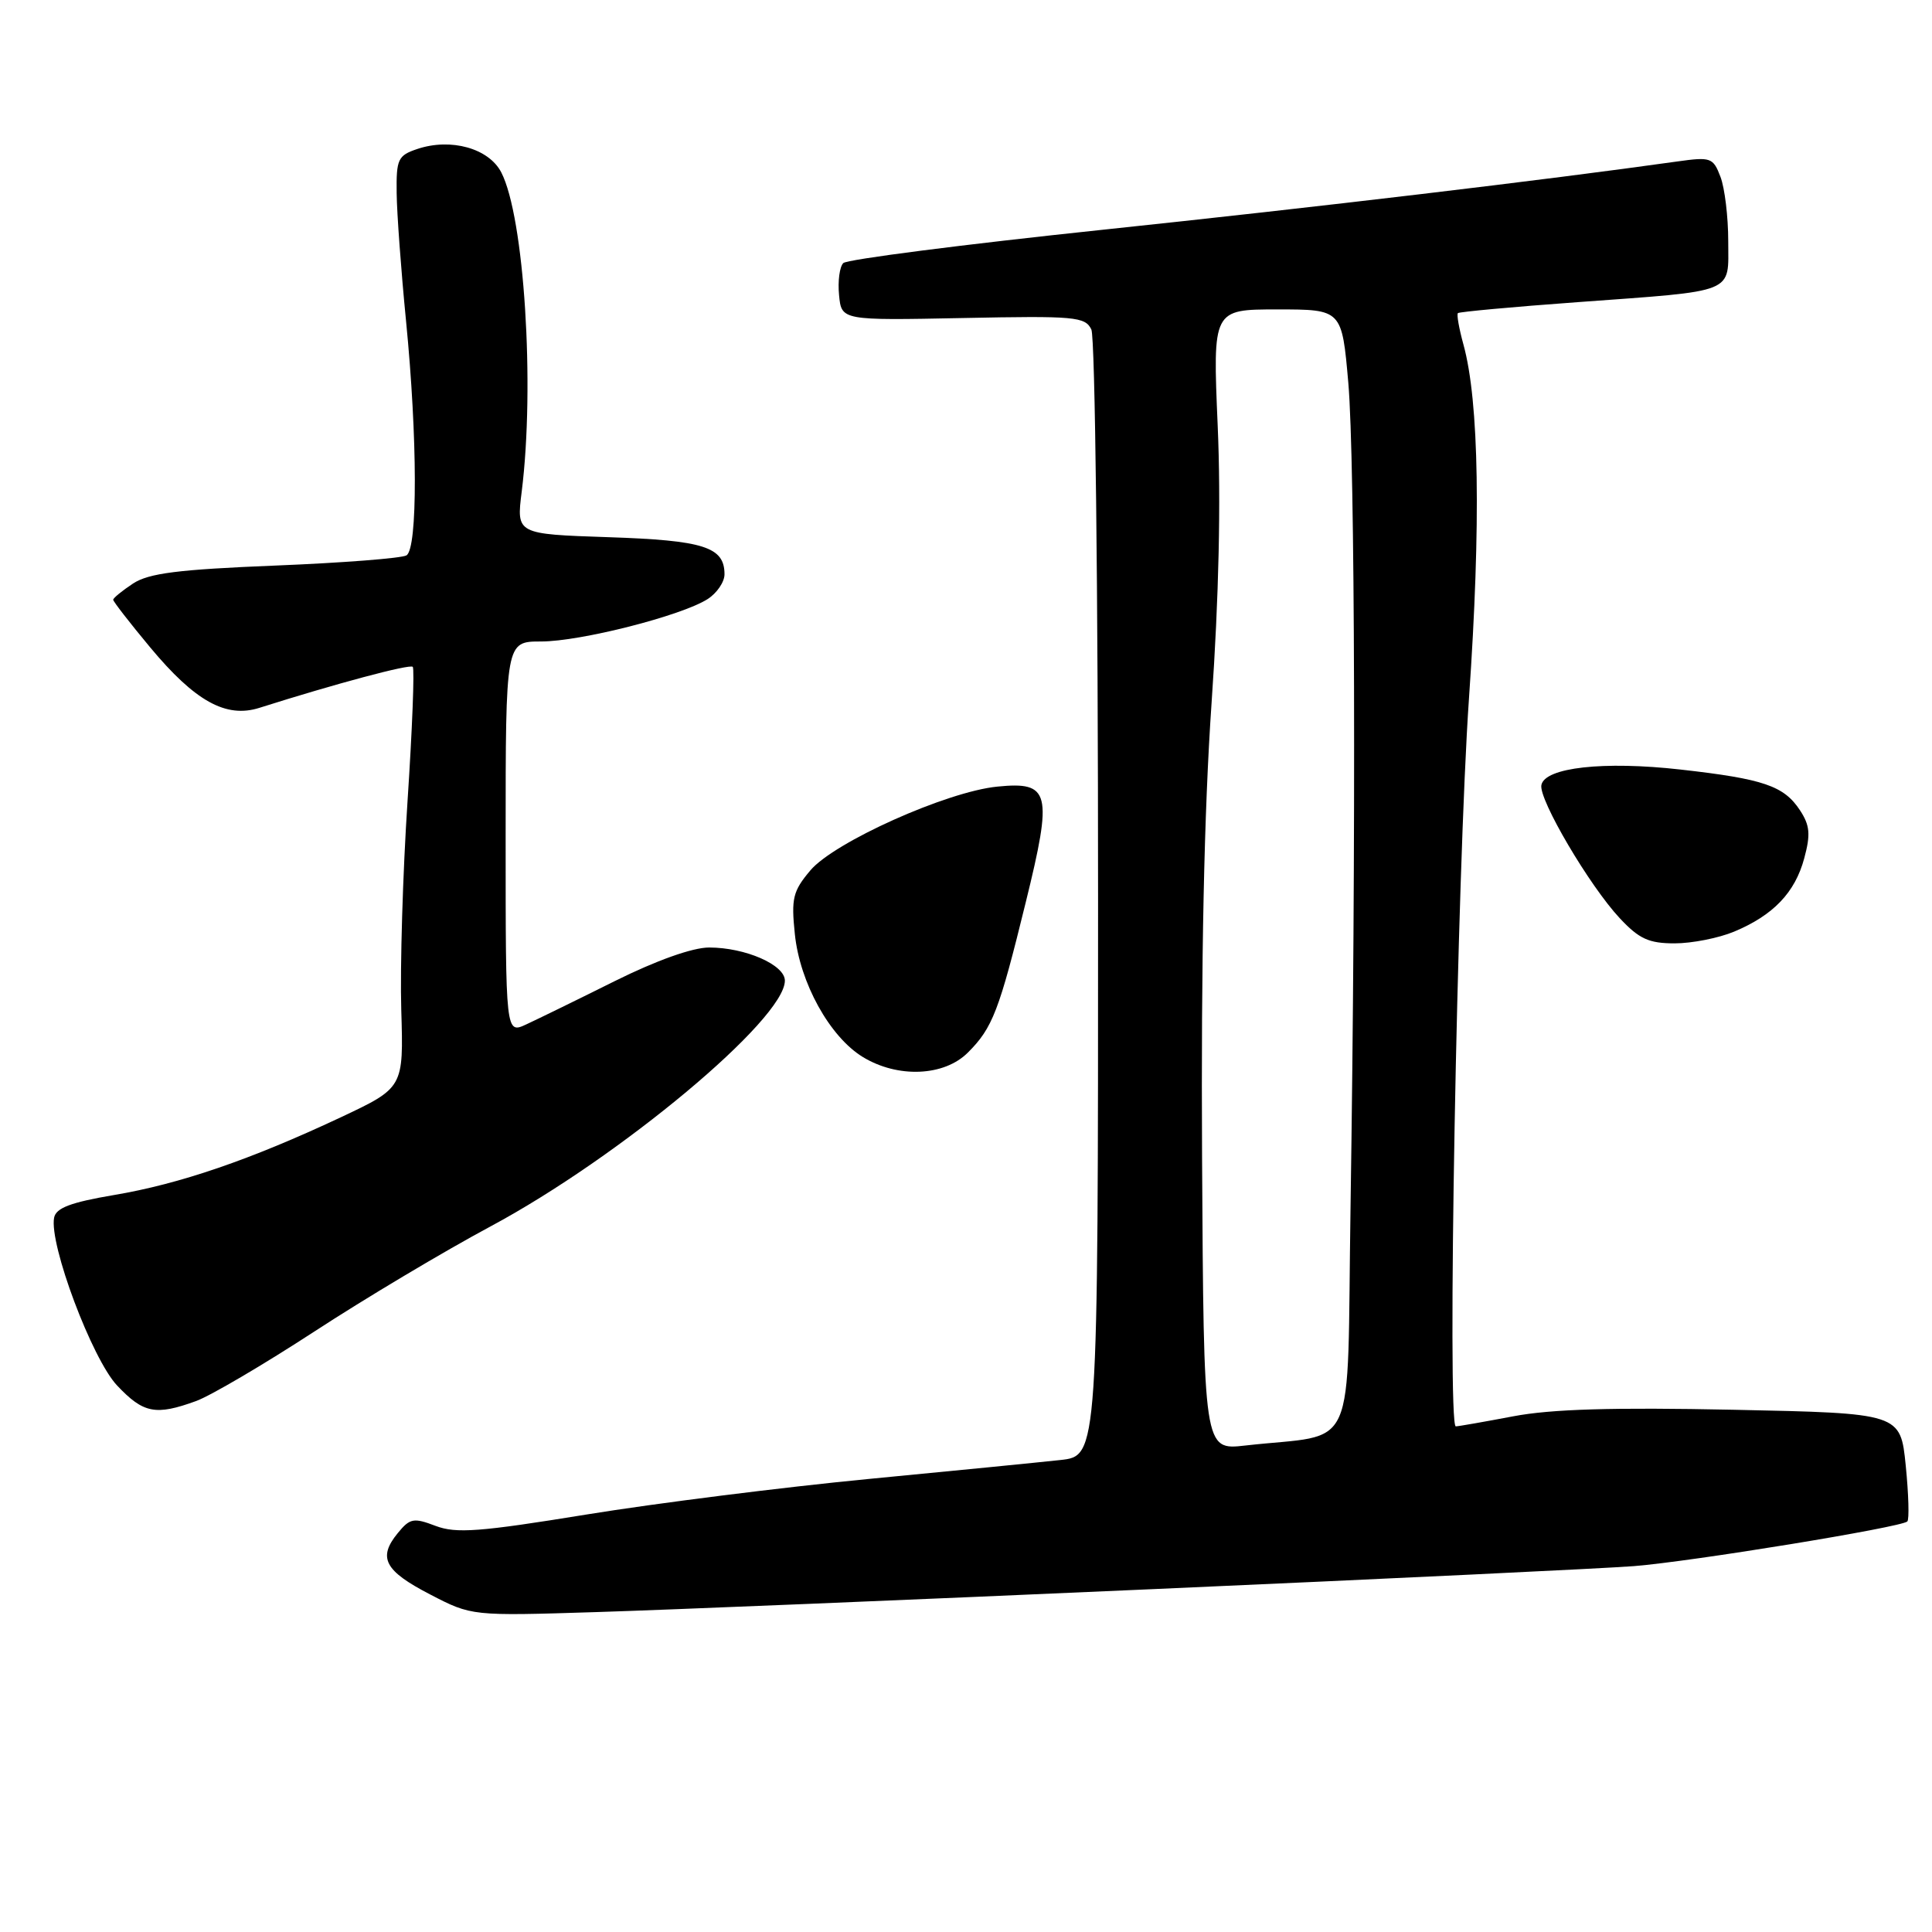 <?xml version="1.0" encoding="UTF-8" standalone="no"?>
<!DOCTYPE svg PUBLIC "-//W3C//DTD SVG 1.1//EN" "http://www.w3.org/Graphics/SVG/1.1/DTD/svg11.dtd" >
<svg xmlns="http://www.w3.org/2000/svg" xmlns:xlink="http://www.w3.org/1999/xlink" version="1.1" viewBox="0 0 256 256">
 <g >
 <path fill="currentColor"
d=" M 152.50 210.58 C 183.85 209.20 212.65 207.82 216.50 207.52 C 224.18 206.91 251.96 202.37 252.73 201.60 C 253.00 201.34 252.90 198.00 252.52 194.19 C 251.82 187.26 251.82 187.26 229.66 186.80 C 213.69 186.47 205.54 186.71 200.50 187.67 C 196.65 188.40 193.23 189.00 192.90 189.00 C 191.73 189.00 193.07 115.16 194.65 92.50 C 196.25 69.40 196.00 53.21 193.91 45.64 C 193.33 43.53 193.00 41.67 193.18 41.49 C 193.35 41.32 200.47 40.66 209.00 40.04 C 230.27 38.48 229.00 38.99 229.00 31.96 C 229.00 28.75 228.54 24.92 227.97 23.43 C 227.00 20.88 226.70 20.77 222.22 21.40 C 204.50 23.89 174.70 27.43 146.06 30.45 C 127.67 32.39 112.23 34.37 111.74 34.86 C 111.25 35.35 111.00 37.26 111.18 39.10 C 111.50 42.46 111.50 42.46 127.61 42.14 C 142.44 41.84 143.79 41.96 144.61 43.66 C 145.11 44.69 145.50 78.08 145.50 119.21 C 145.50 192.92 145.50 192.92 140.50 193.46 C 137.75 193.76 126.28 194.90 115.00 195.98 C 103.72 197.07 86.95 199.18 77.72 200.68 C 63.53 202.99 60.44 203.22 57.72 202.19 C 54.81 201.08 54.32 201.17 52.71 203.14 C 50.03 206.41 50.94 208.14 57.01 211.28 C 62.50 214.13 62.50 214.13 79.00 213.61 C 88.08 213.33 121.15 211.97 152.50 210.58 Z  M 26.00 185.64 C 27.93 184.93 34.97 180.79 41.66 176.43 C 48.34 172.07 58.85 165.80 65.01 162.50 C 82.14 153.31 104.00 135.06 104.00 129.94 C 104.00 127.84 98.76 125.55 93.96 125.55 C 91.78 125.55 86.99 127.25 81.46 130.00 C 76.53 132.46 71.26 135.03 69.75 135.73 C 67.00 137.01 67.00 137.01 67.00 111.00 C 67.00 85.00 67.00 85.00 71.69 85.00 C 76.91 85.00 90.27 81.60 93.75 79.39 C 94.99 78.60 96.00 77.12 96.00 76.10 C 96.00 72.47 93.27 71.60 80.61 71.18 C 68.42 70.77 68.42 70.77 69.13 65.14 C 70.89 51.03 69.46 28.73 66.42 22.84 C 64.77 19.65 59.74 18.25 55.30 19.74 C 52.73 20.60 52.50 21.08 52.56 25.59 C 52.59 28.29 53.15 35.90 53.80 42.50 C 55.33 58.05 55.36 72.66 53.86 73.59 C 53.23 73.97 45.42 74.58 36.49 74.94 C 23.60 75.46 19.73 75.95 17.63 77.32 C 16.19 78.27 15.00 79.24 15.00 79.47 C 15.00 79.70 17.20 82.54 19.89 85.77 C 25.85 92.93 29.95 95.20 34.38 93.79 C 44.44 90.60 54.30 87.96 54.69 88.36 C 54.94 88.61 54.63 96.62 54.00 106.16 C 53.37 115.70 53.00 128.14 53.17 133.82 C 53.48 144.13 53.48 144.13 45.11 148.07 C 33.18 153.67 23.83 156.88 15.09 158.35 C 9.36 159.32 7.42 160.06 7.17 161.35 C 6.49 164.86 12.20 180.07 15.51 183.58 C 19.00 187.28 20.62 187.60 26.00 185.64 Z  M 128.25 139.47 C 131.52 136.21 132.39 133.95 135.92 119.55 C 139.51 104.97 139.15 103.53 132.15 104.23 C 125.45 104.89 110.53 111.58 107.37 115.34 C 105.06 118.08 104.83 119.05 105.32 123.76 C 105.98 130.22 109.94 137.38 114.33 140.06 C 118.96 142.88 125.10 142.63 128.25 139.47 Z  M 229.77 123.45 C 234.97 121.28 237.85 118.27 239.07 113.73 C 239.93 110.56 239.82 109.37 238.51 107.37 C 236.38 104.13 233.70 103.21 222.69 101.97 C 212.51 100.82 204.68 101.69 204.24 104.03 C 203.88 105.94 210.61 117.37 214.62 121.66 C 217.19 124.41 218.47 125.00 221.90 125.00 C 224.19 125.00 227.73 124.30 229.77 123.45 Z  M 159.28 153.33 C 159.14 127.26 159.55 107.48 160.54 93.14 C 161.51 79.16 161.79 66.45 161.35 56.39 C 160.69 41.00 160.69 41.00 169.25 41.00 C 177.81 41.00 177.81 41.00 178.66 50.75 C 179.55 61.13 179.69 111.25 178.95 160.17 C 178.44 193.54 180.09 189.83 165.00 191.54 C 159.50 192.17 159.50 192.17 159.28 153.33 Z "/>
</g>
</svg>